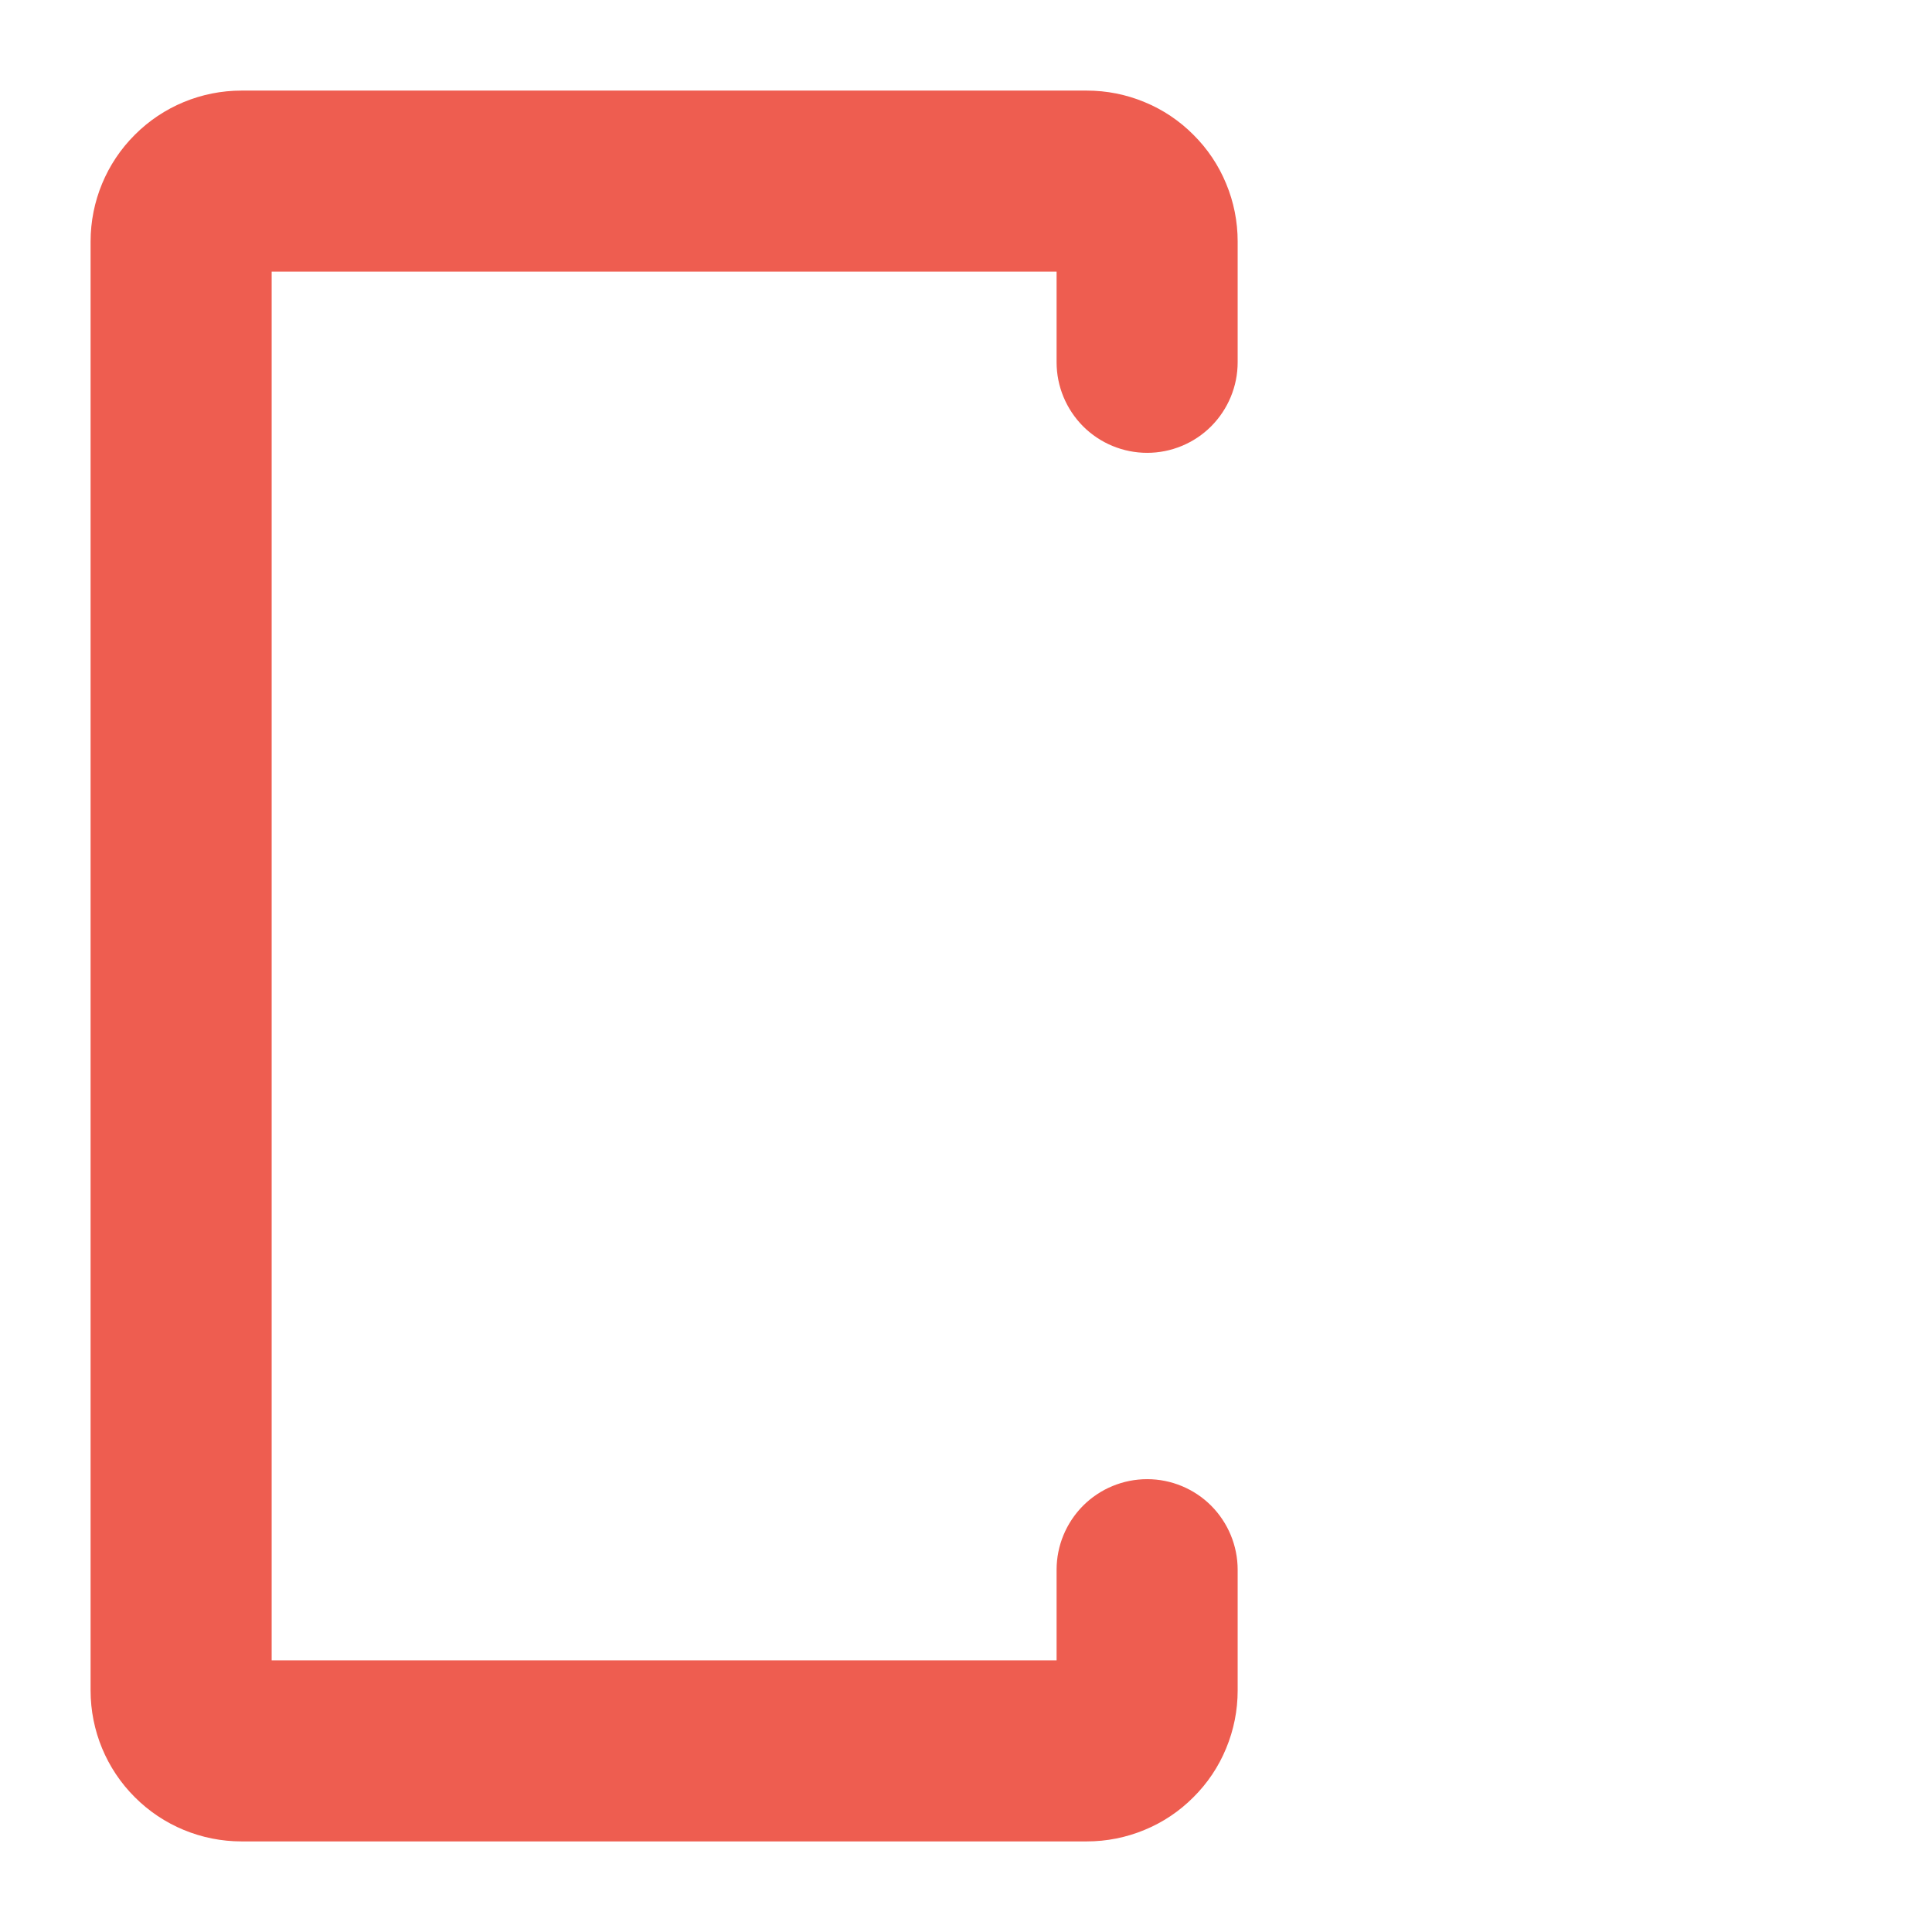 <svg width="18" height="18" viewBox="0 0 18 18" fill="none" xmlns="http://www.w3.org/2000/svg">
<path d="M10.688 13.781C10.464 13.781 10.249 13.87 10.091 14.028C9.933 14.187 9.844 14.401 9.844 14.625V15.469H2.531V2.531H9.844V3.375C9.844 3.599 9.933 3.813 10.091 3.972C10.249 4.13 10.464 4.219 10.688 4.219C10.911 4.219 11.126 4.13 11.284 3.972C11.442 3.813 11.531 3.599 11.531 3.375V2.25C11.531 2.065 11.495 1.882 11.424 1.712C11.354 1.541 11.25 1.386 11.119 1.256C10.989 1.125 10.834 1.021 10.663 0.951C10.492 0.88 10.31 0.844 10.125 0.844H2.25C1.877 0.844 1.519 0.992 1.256 1.256C0.992 1.519 0.844 1.877 0.844 2.25V15.75C0.844 16.123 0.992 16.481 1.256 16.744C1.519 17.008 1.877 17.156 2.25 17.156H10.125C10.31 17.156 10.492 17.12 10.663 17.049C10.834 16.979 10.989 16.875 11.119 16.744C11.25 16.614 11.354 16.459 11.424 16.288C11.495 16.117 11.531 15.935 11.531 15.75V14.625C11.531 14.401 11.442 14.187 11.284 14.028C11.126 13.87 10.911 13.781 10.688 13.781Z" fill="#EE5D50"/>
</svg>